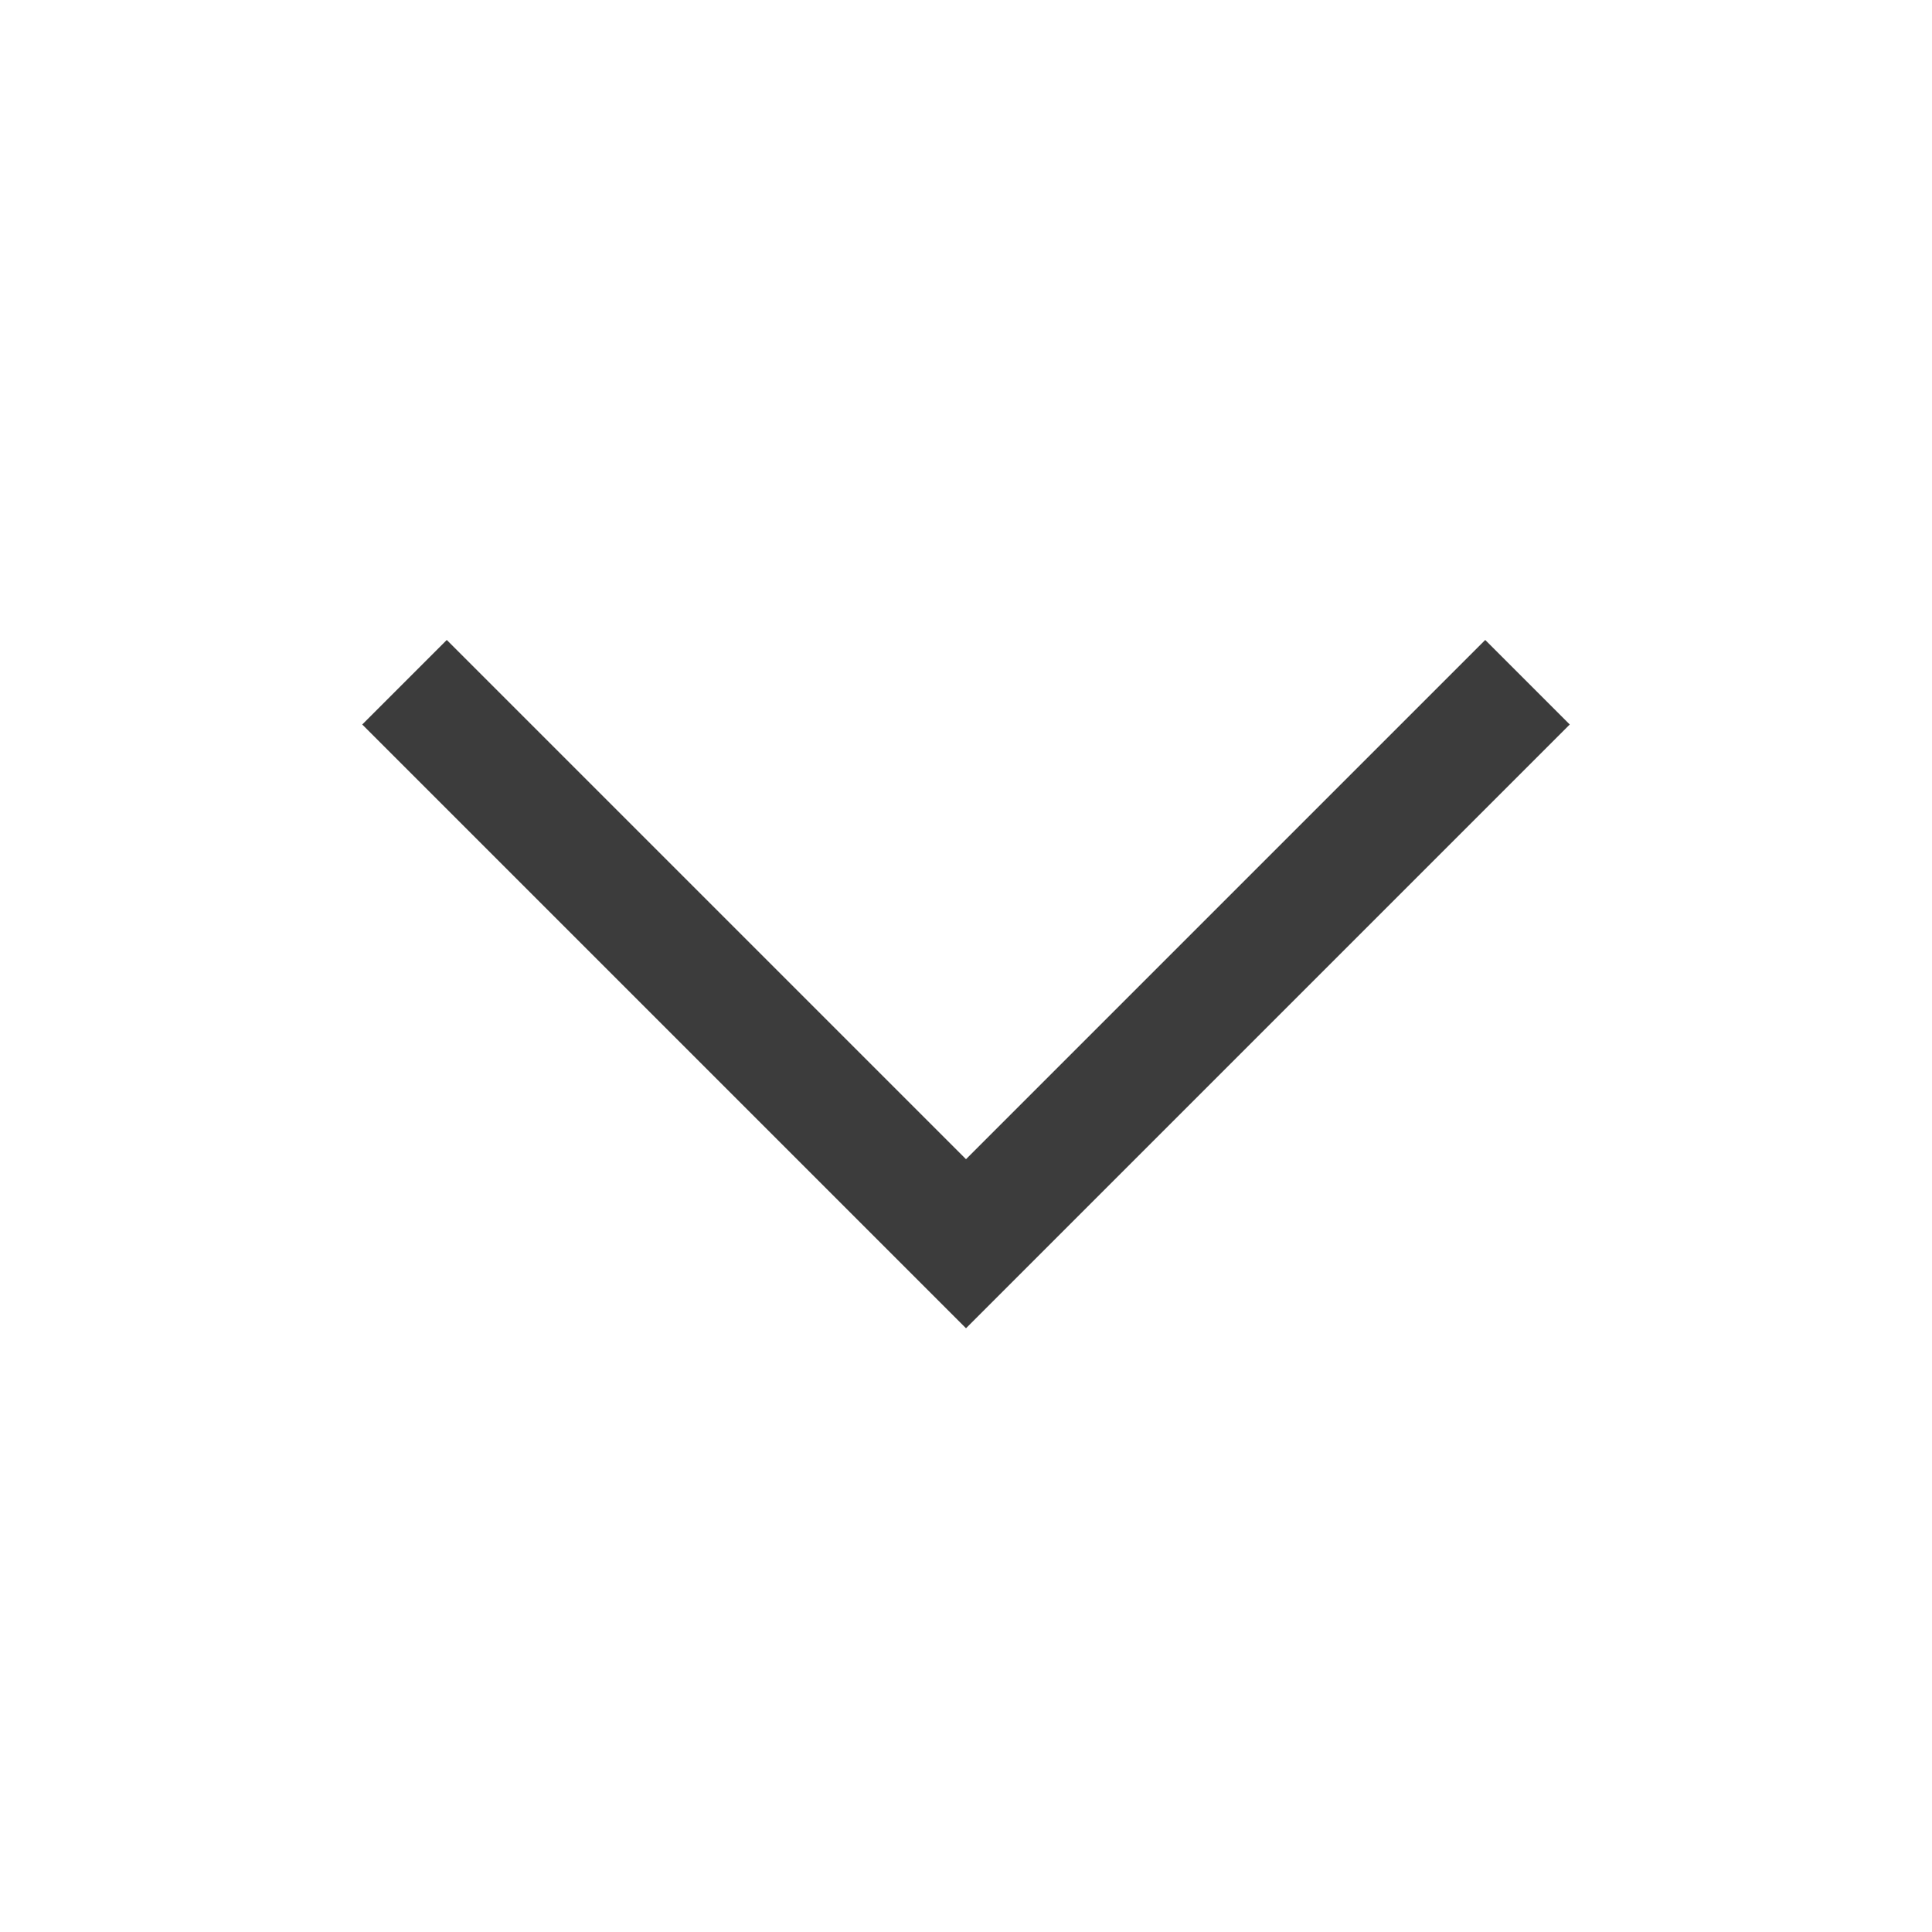 <svg width="20" height="20" viewBox="0 0 20 20" fill="none" xmlns="http://www.w3.org/2000/svg">
<g clip-path="url(#clip0_348_587)">
<path d="M10 13.75L3.75 7.5L4.625 6.625L10 12L15.375 6.625L16.25 7.5L10 13.75Z" fill="#3C3C3C"/>
</g>
<defs>
<clipPath id="clip0_348_587">
<rect width="20" height="20" fill="white"/>
</clipPath>
</defs>
</svg>
